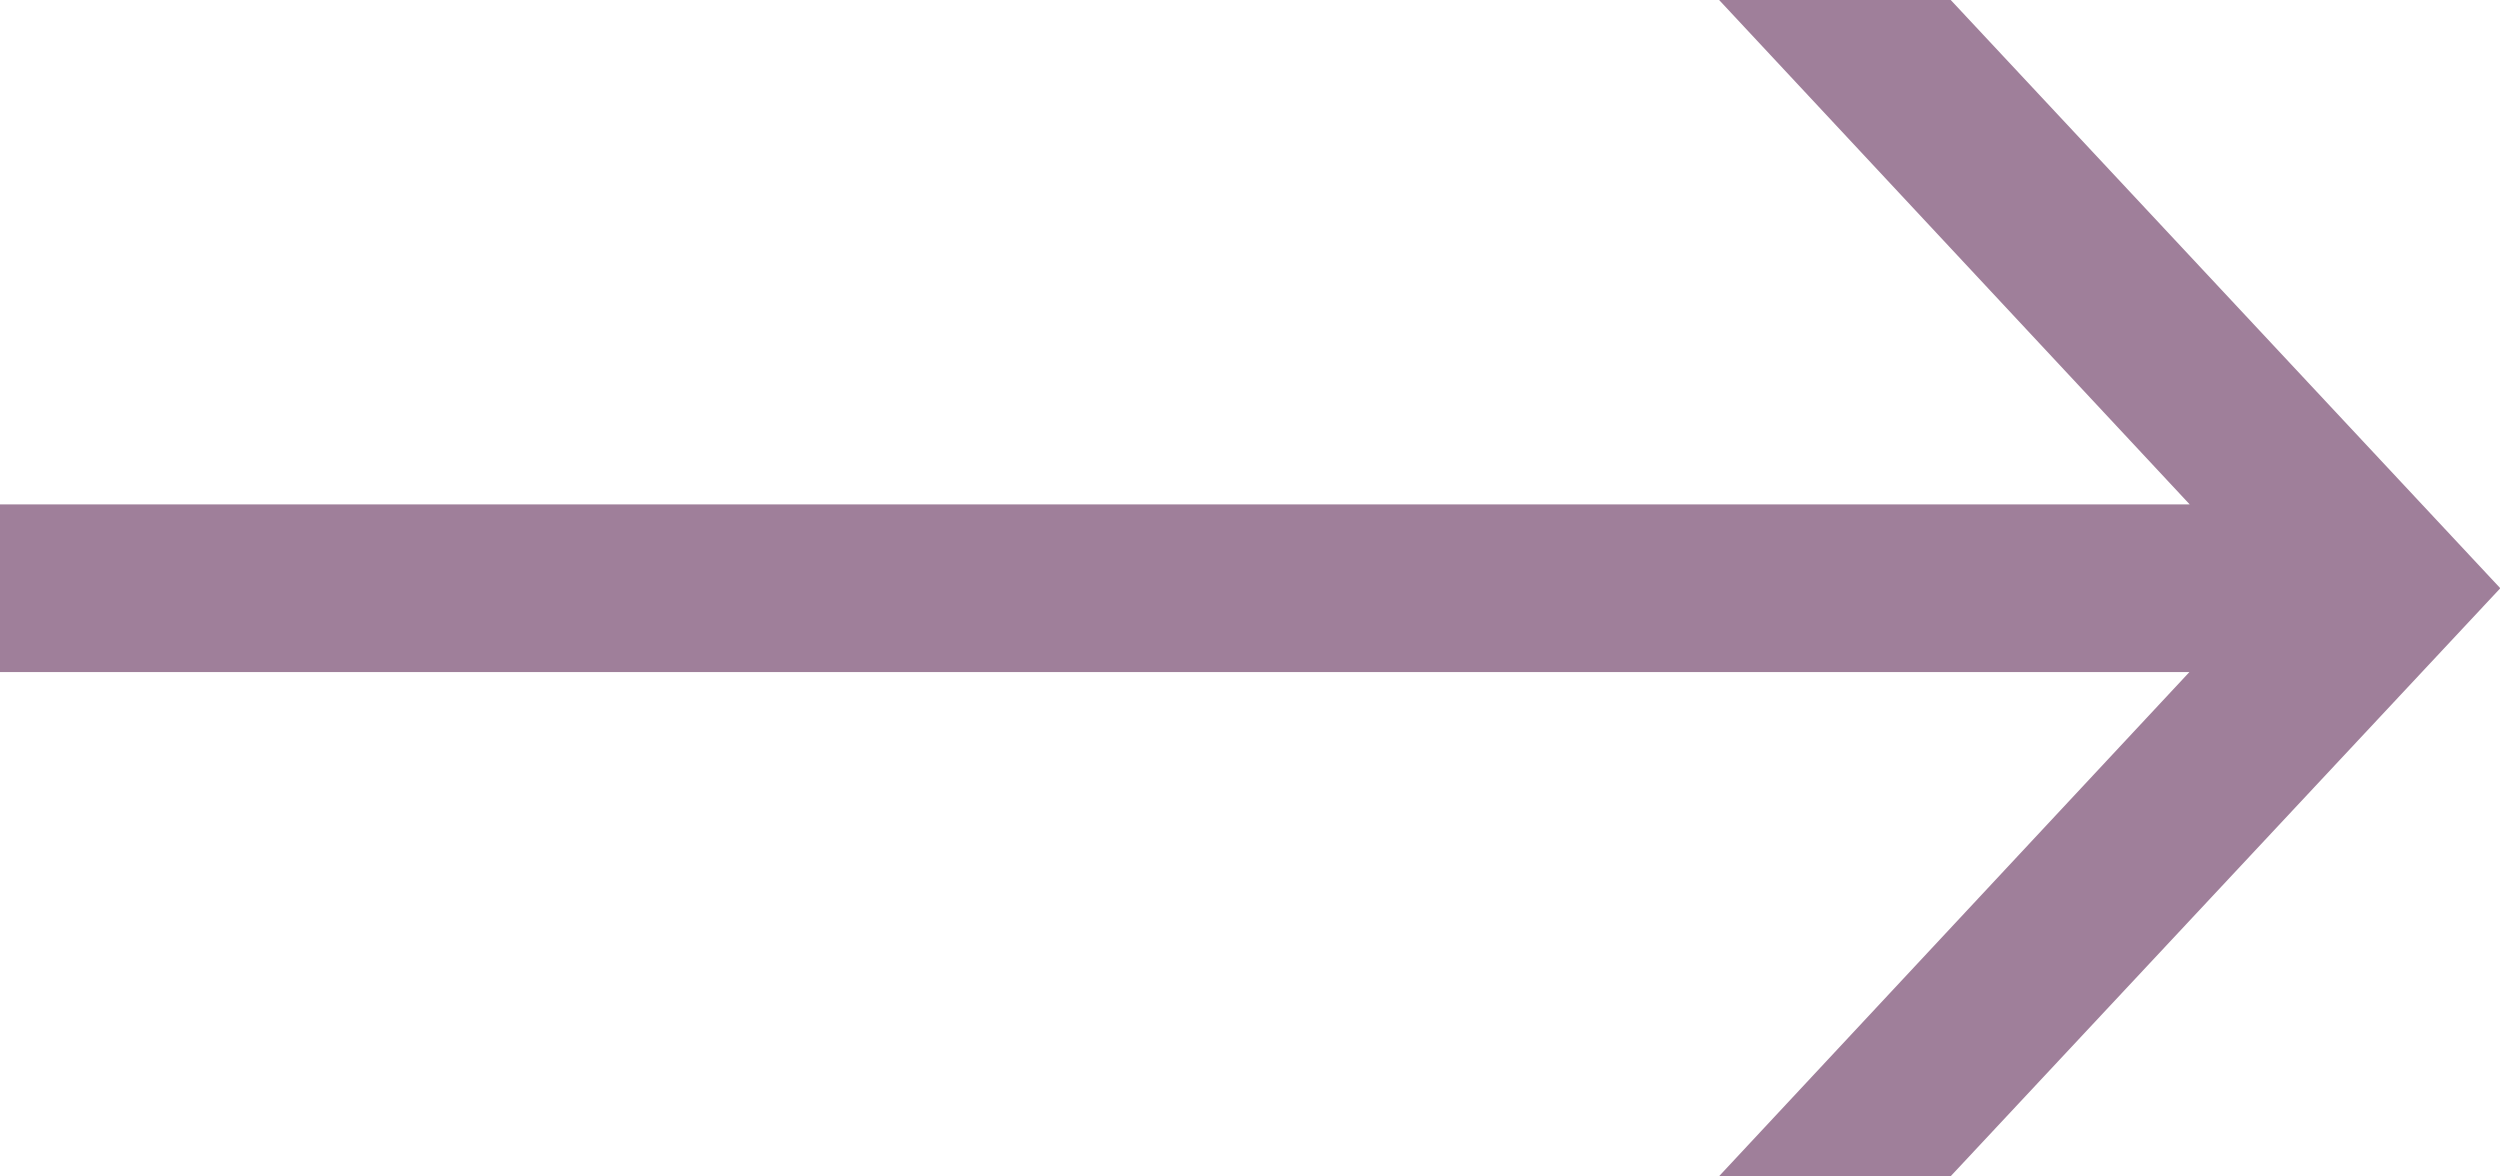<svg xmlns="http://www.w3.org/2000/svg" width="17" height="8" viewBox="0 0 17 8">
<defs>
    <style>
      .cls-1 {
        fill: #9f7f9a;
        fill-rule: evenodd;
      }
    </style>
  </defs>
  <path id="_" data-name="→" class="cls-1" d="M707.263,6041h-1.575l3.2-3.43H694v-1.14h14.89l-3.2-3.43h1.575l3.737,4Z" transform="translate(-694 -6033)"/>
</svg>
